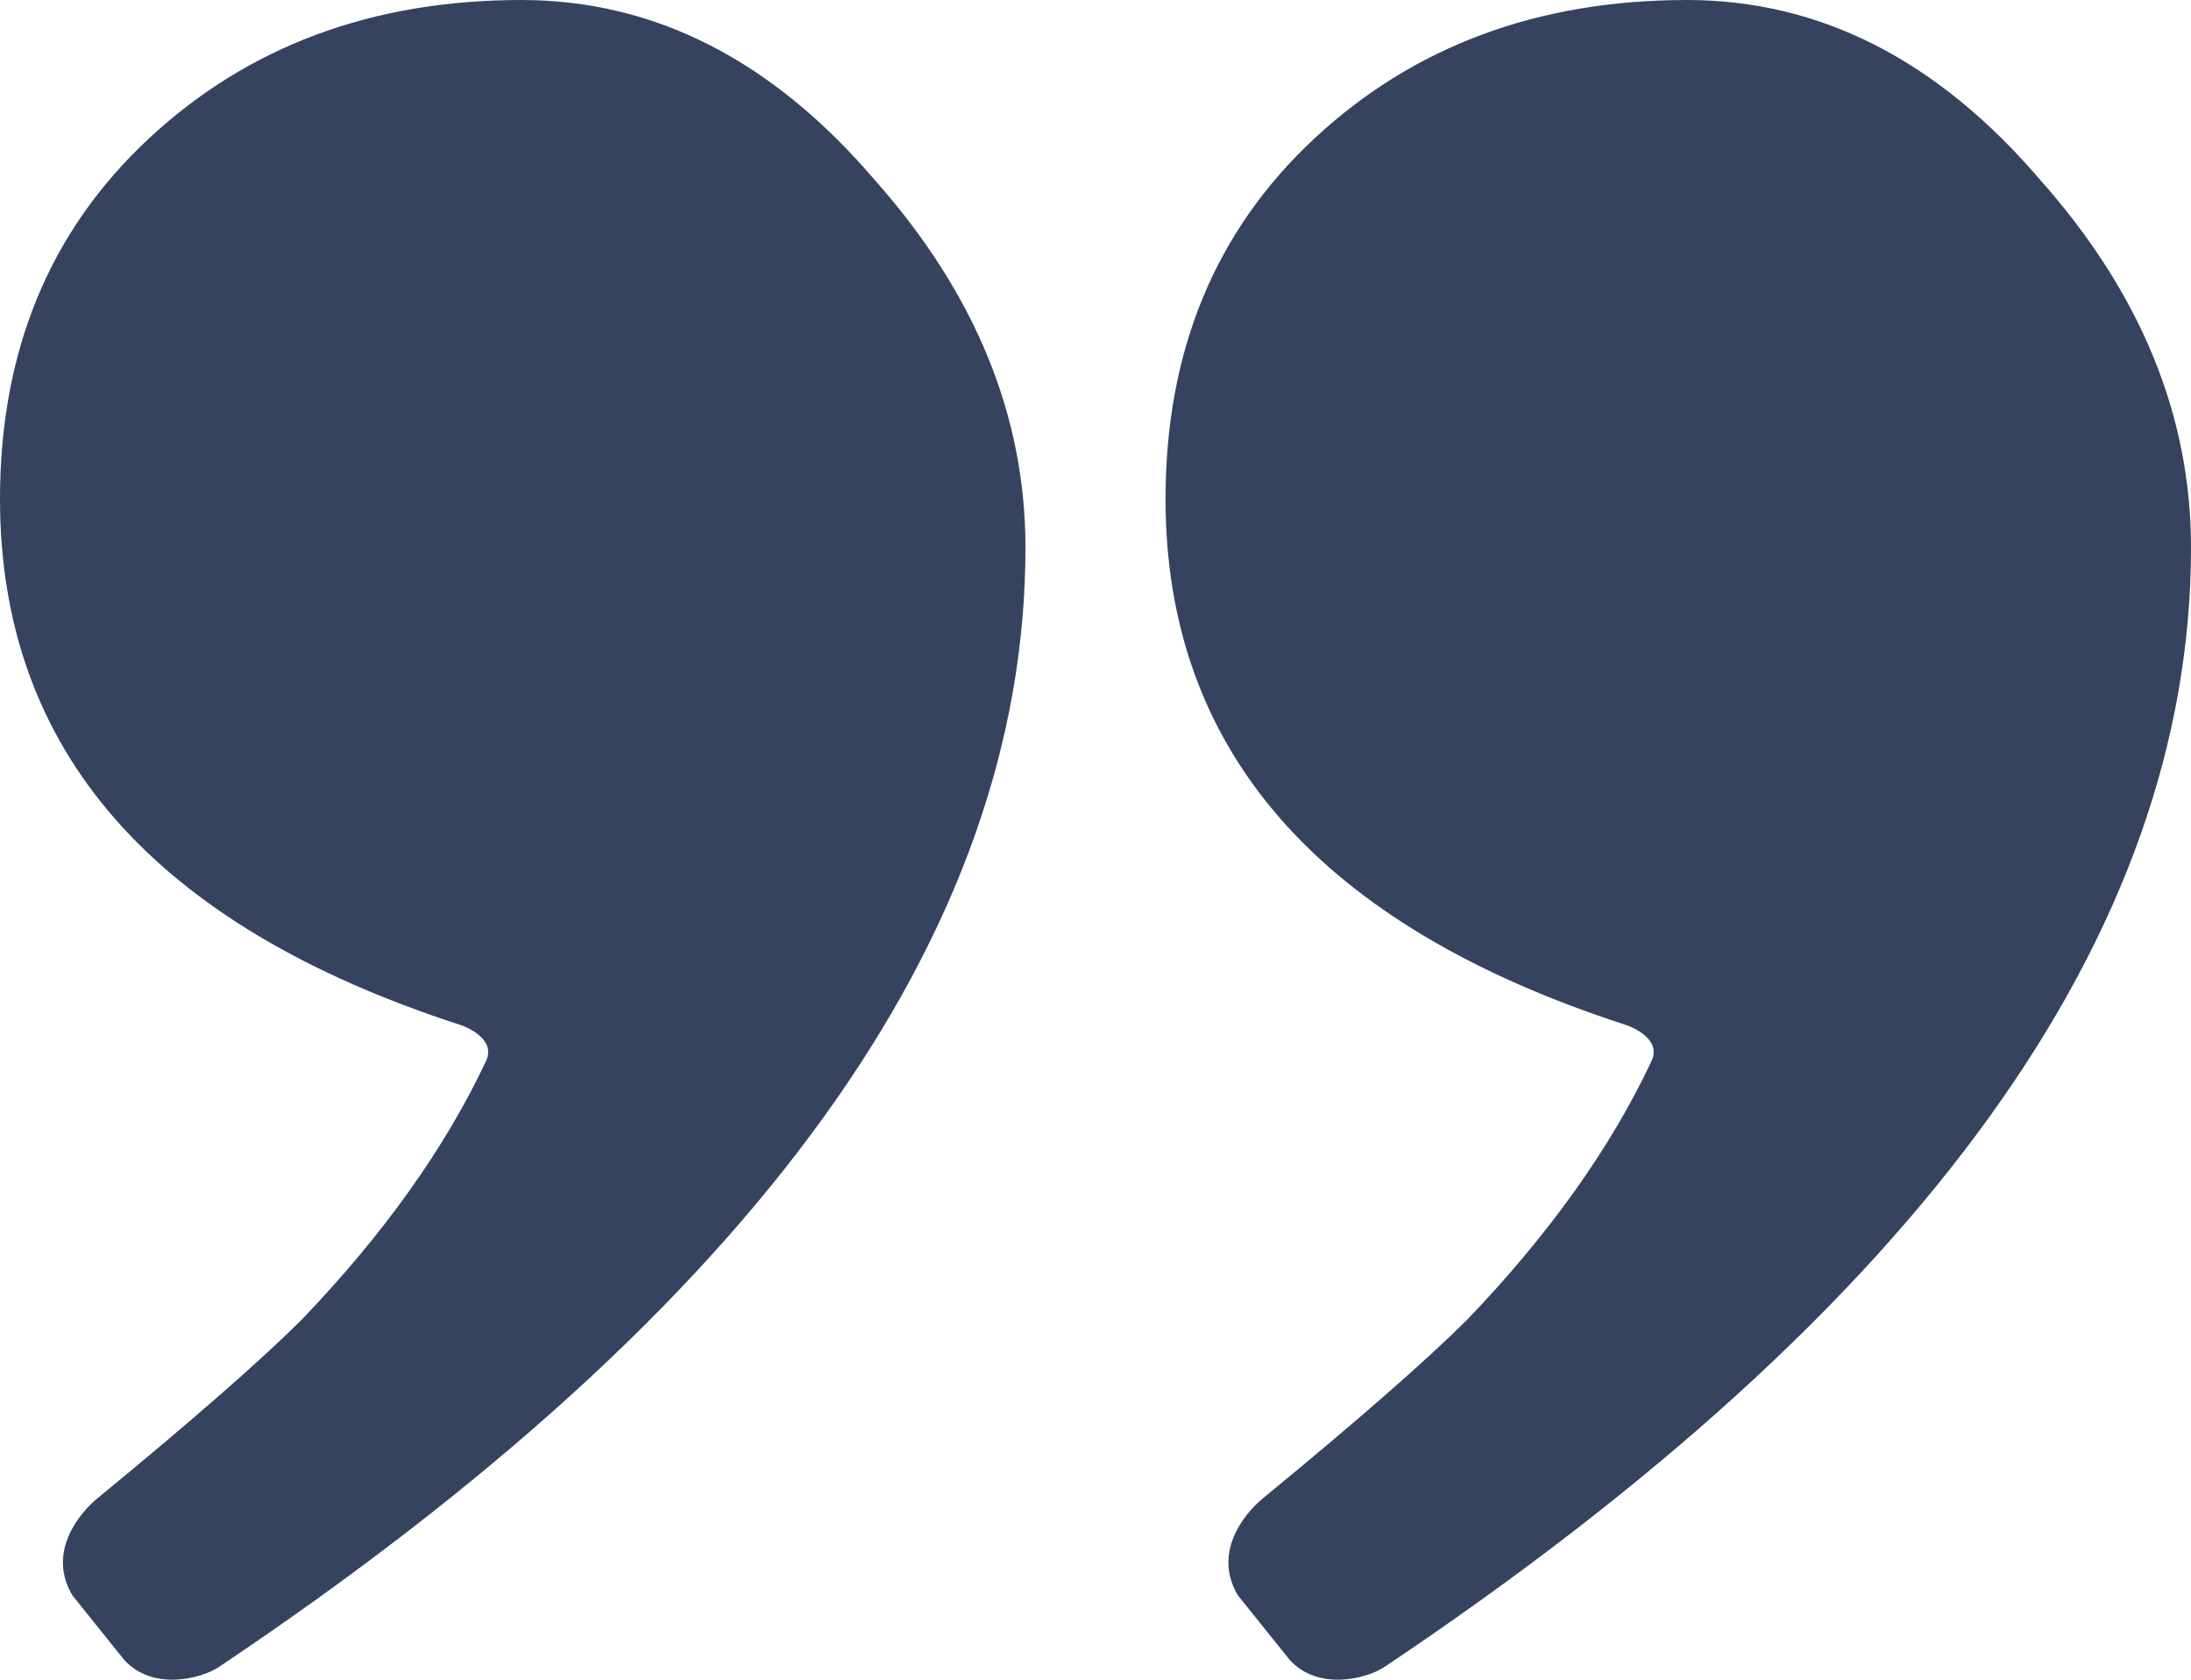 <svg xmlns="http://www.w3.org/2000/svg" width="60" height="46" viewBox="0 0 60 46"><g><g><path fill="#36435f" d="M6.008 45.643c-.524.351-1.838.66-2.607-.186l-1.418-1.766c-.686-1.15.145-2.214.682-2.656 2.558-2.101 4.418-3.726 5.578-4.875 2.276-2.37 3.958-4.742 5.069-7.107.254-.541-.395-.884-.731-.993C4.194 25.338 0 20.54 0 13.666c0-4.05 1.358-7.34 4.074-9.87C6.79 1.265 10.193 0 14.28 0c3.642 0 6.87 1.645 9.68 4.935 2.749 3.1 4.122 6.454 4.122 10.06 0 10.57-7.358 20.785-22.075 30.648zm31.917 0c-.524.351-1.838.66-2.607-.186L33.9 43.691c-.687-1.15.144-2.214.682-2.656C37.14 38.934 39 37.309 40.16 36.16c2.276-2.37 3.958-4.742 5.069-7.107.254-.541-.394-.884-.731-.993-8.386-2.722-12.58-7.52-12.58-14.394 0-4.05 1.358-7.34 4.073-9.87C38.708 1.265 42.11 0 46.198 0c3.642 0 6.87 1.645 9.68 4.935C58.628 8.035 60 11.39 60 14.995c0 10.57-7.358 20.785-22.075 30.648z"/></g></g></svg>